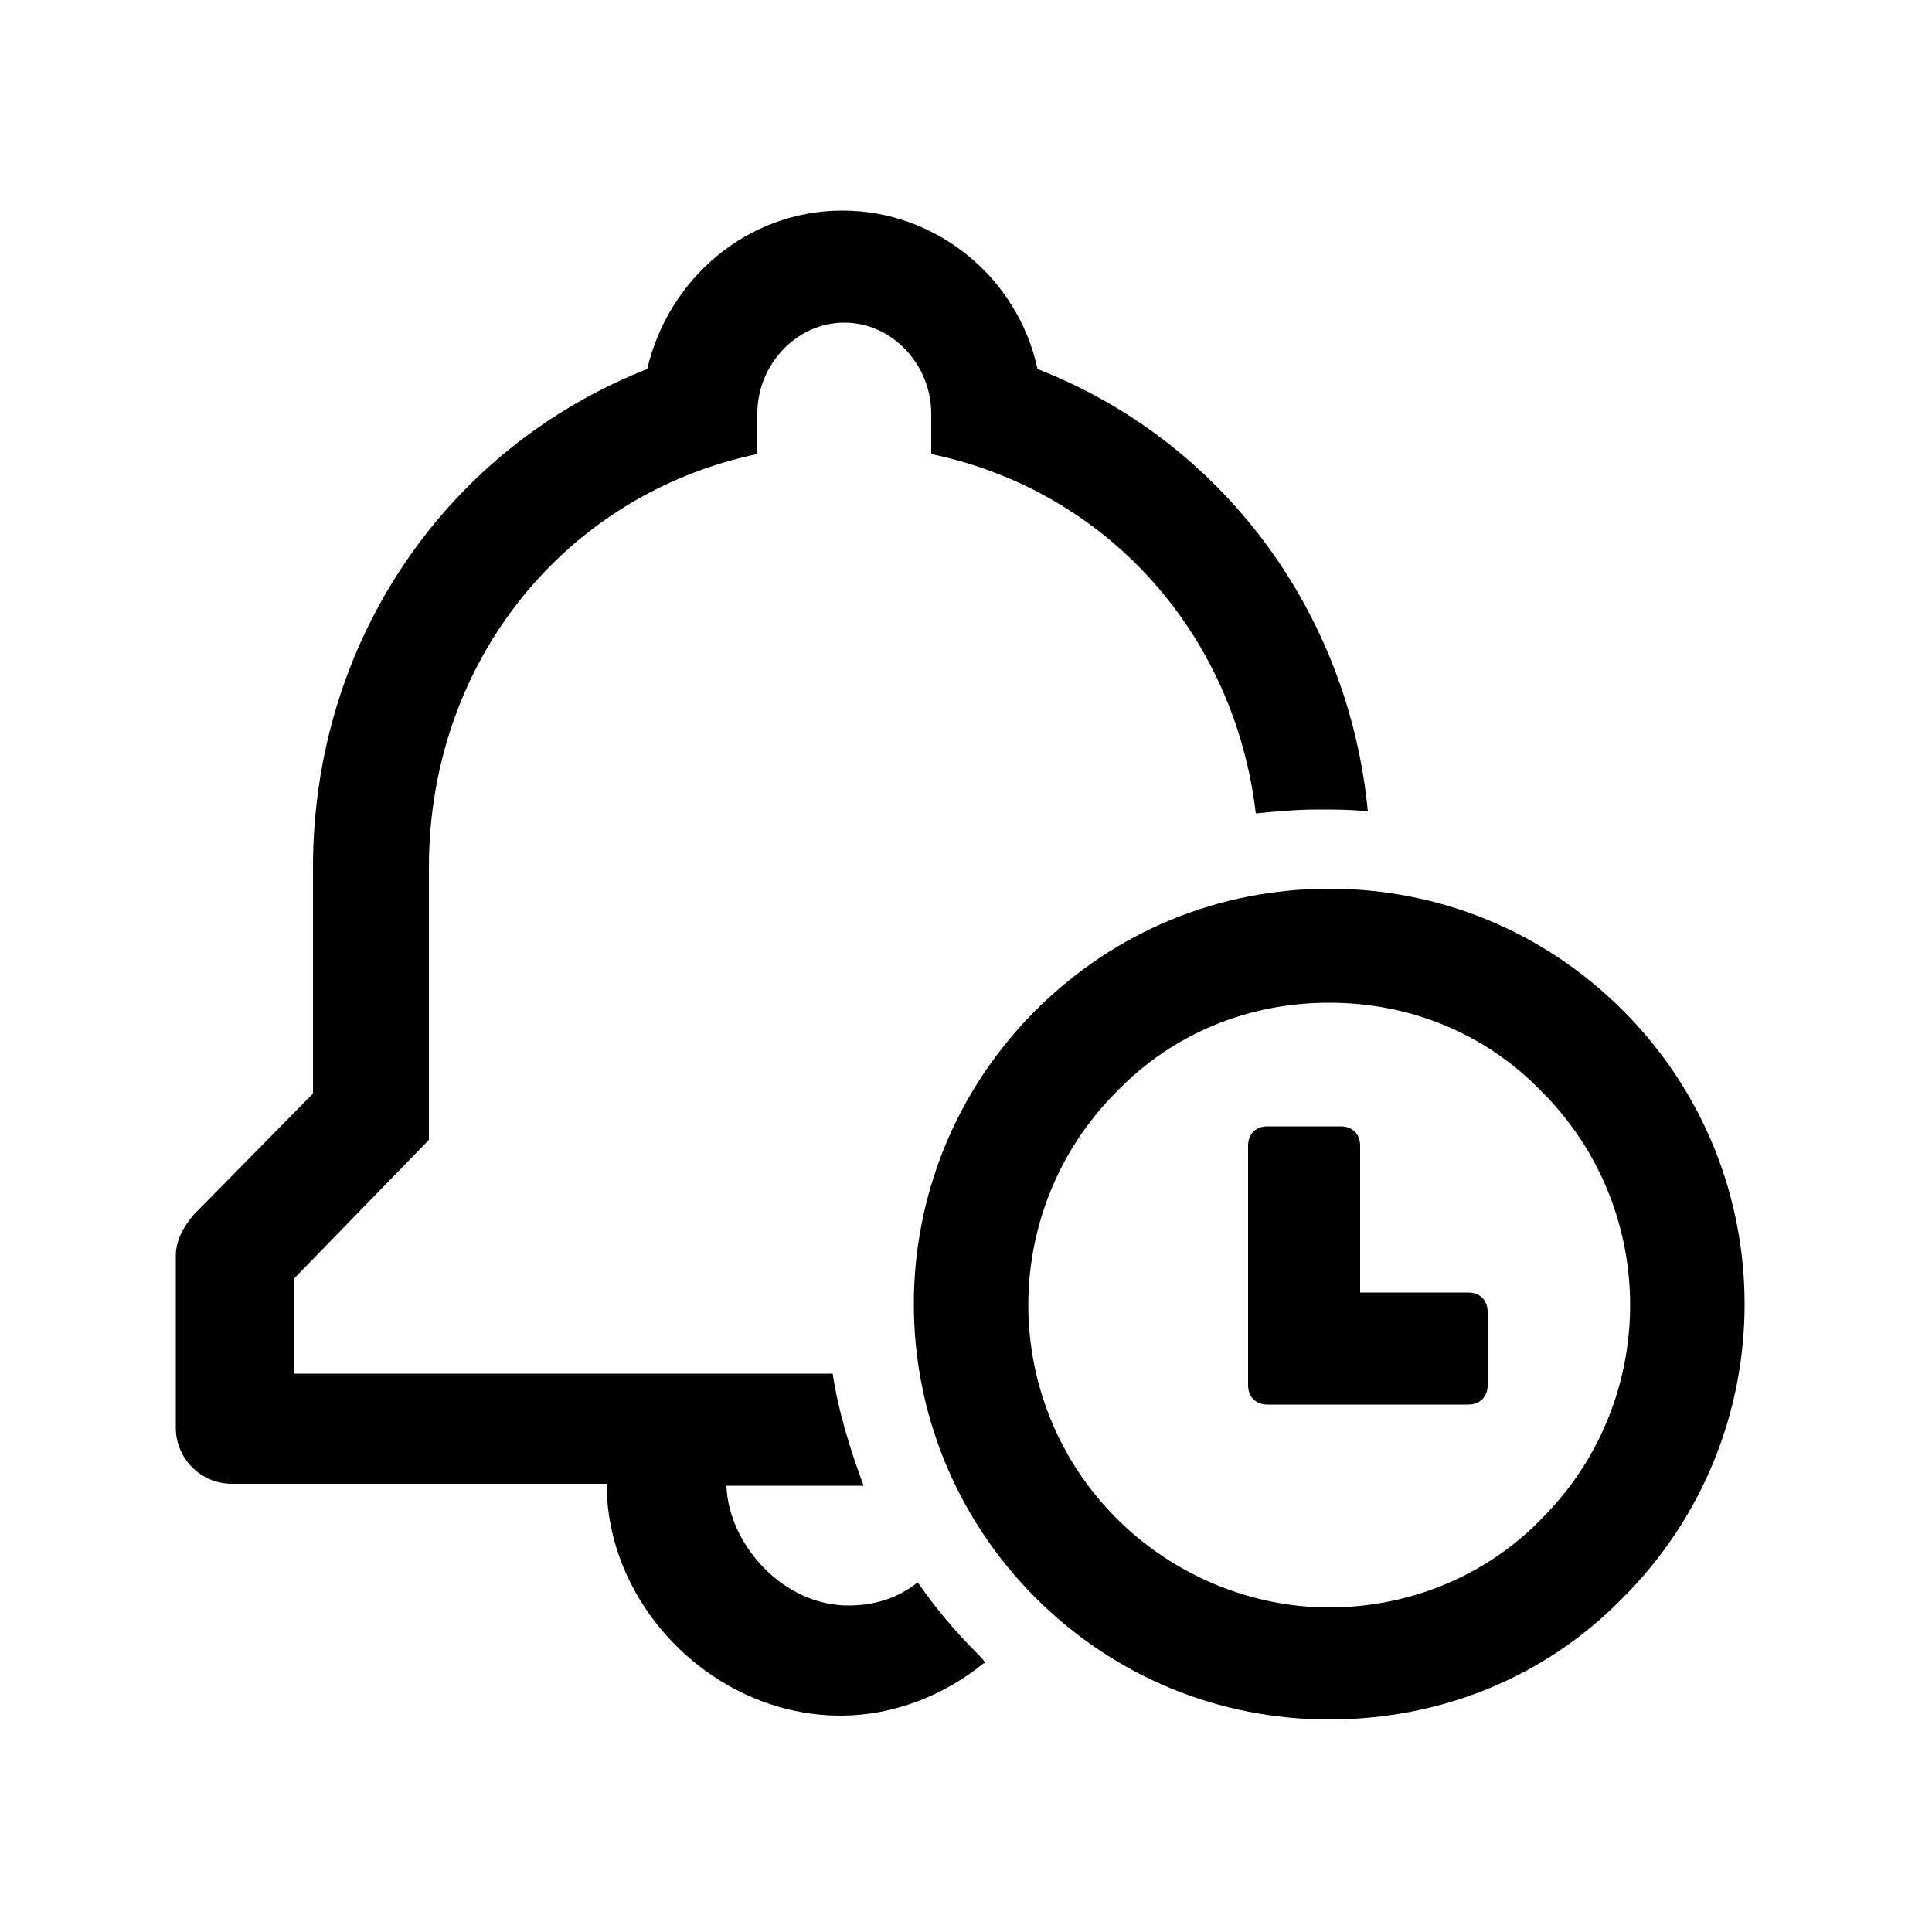 <svg xmlns="http://www.w3.org/2000/svg" xmlns:xlink="http://www.w3.org/1999/xlink" version="1.1" x="0px" y="0px" viewBox="-269 131 100 100" enable-background="new -269 131 100 100" xml:space="preserve"><style>.style0{fill:	#000000;}</style><g><path d="M-218.5 216.5c-1.1-1.1-2.1-2.3-3-3.6c-1 0.8-2.2 1.2-3.6 1.2c-3.4 0-6.2-3.2-6.3-6.2h7.1c-0.7-1.9-1.3-3.8-1.6-5.8h-27.9 v-4.9l7-7.2c0-6.9 0-12.8 0-14.1c0-10.6 7-19.3 17-21.4c0-1.1 0-1.9 0-2.1c0-2.5 2-4.7 4.5-4.7c2.5 0 4.5 2.2 4.5 4.7 c0 0.2 0 1 0 2.1c9.1 1.9 15.7 9.3 16.8 18.6c1.1-0.1 2.1-0.2 3.2-0.2c0.9 0 1.8 0 2.6 0.1c-1-10.4-7.6-19.2-17.1-22.9 c-1-4.7-5.2-8.2-10.1-8.2c-4.9 0-9 3.5-10.1 8.2c-10.4 4.1-17.3 14.1-17.3 25.8v11.7l-6.2 6.3c-0.5 0.6-0.9 1.3-0.9 2.1v8.9 c0 1.6 1.3 2.9 2.9 2.9h19.4c0 6.4 5.6 12 12.1 12c2.7 0 5.3-1 7.4-2.7C-217.9 217.1-218.2 216.8-218.5 216.5z"/><path d="M-200.2 220c-5.7 0-11.1-2.2-15.2-6.3c-8.4-8.4-8.4-22 0-30.4c4.1-4.1 9.5-6.3 15.2-6.3s11.1 2.2 15.2 6.3 c8.4 8.4 8.4 22 0 30.4C-189 217.8-194.4 220-200.2 220z M-200.2 182.9c-4.2 0-8.1 1.6-11 4.6c-6.1 6.1-6.1 16 0 22.1 c2.9 2.9 6.9 4.6 11 4.6s8.1-1.6 11-4.6c6.1-6.1 6.1-16 0-22.1C-192.1 184.5-196 182.9-200.2 182.9z"/><path d="M-193 203.7h-10.4c-0.6 0-1-0.4-1-1v-12.4c0-0.6 0.4-1 1-1h3.8c0.6 0 1 0.4 1 1v7.6h5.6c0.6 0 1 0.4 1 1 v3.8C-192 203.3-192.4 203.7-193 203.7z" class="style0"/></g></svg>